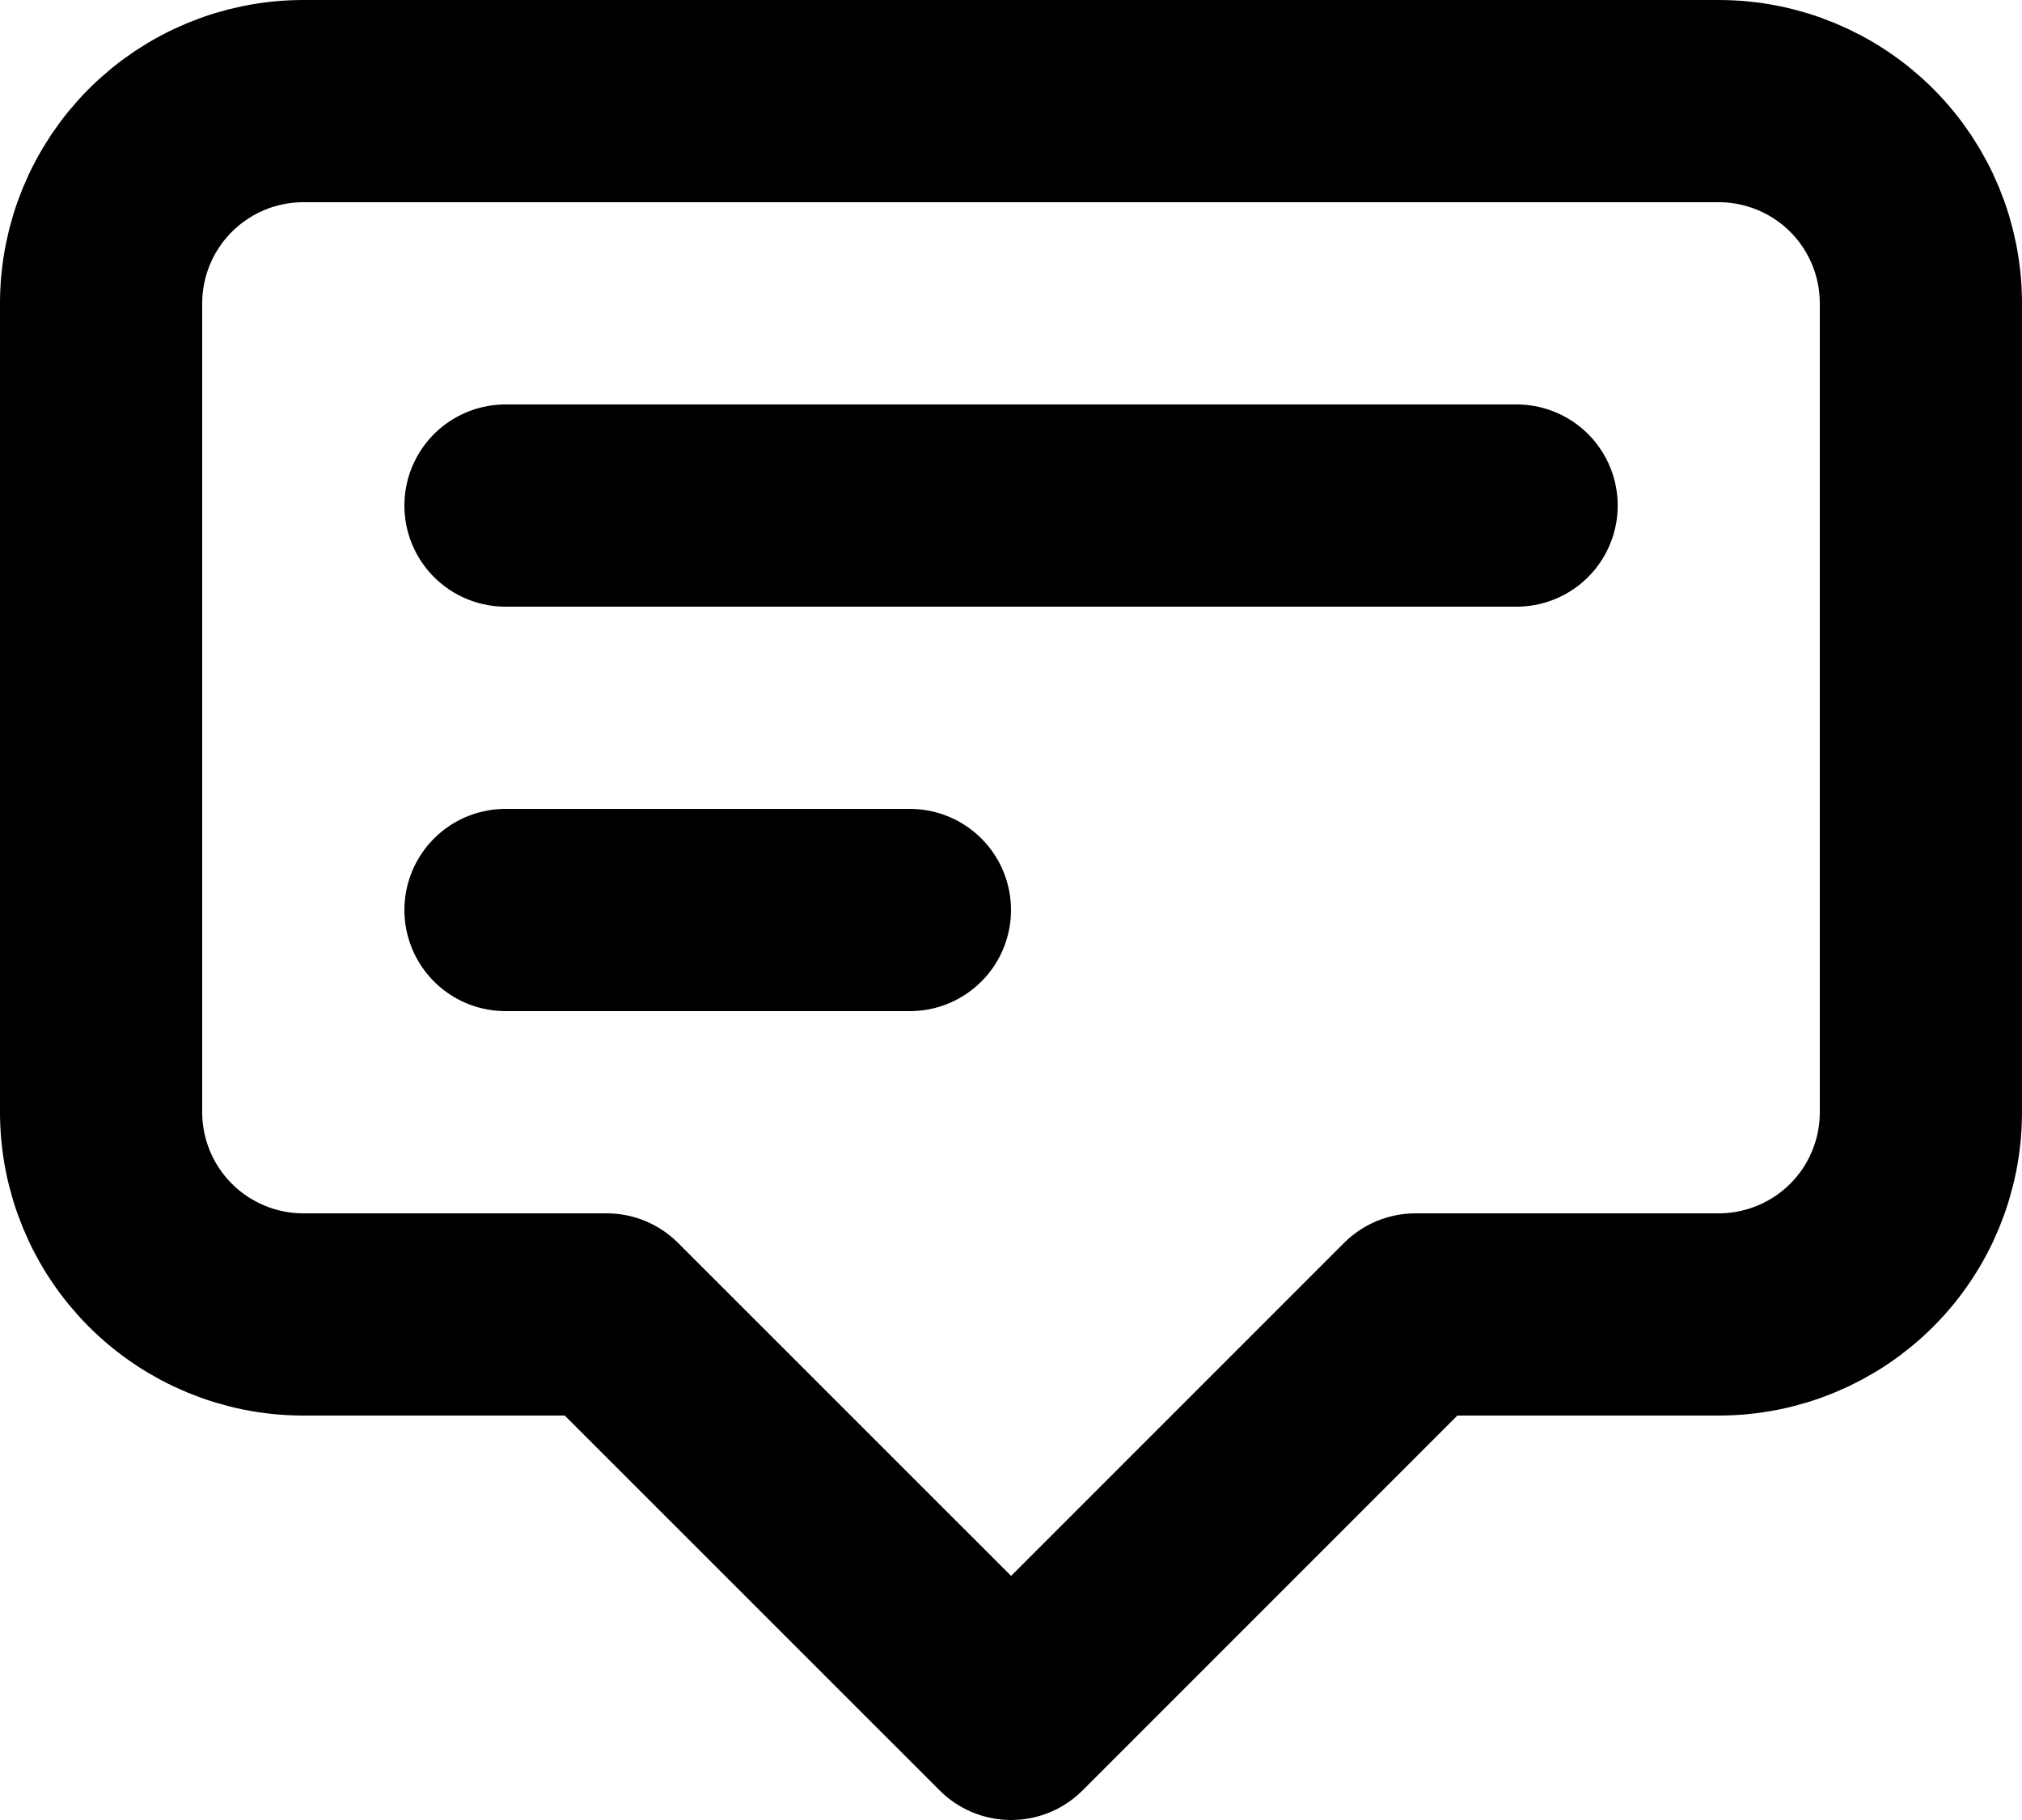 <svg width="20" height="18" viewBox="0 0 20 18" fill="none" xmlns="http://www.w3.org/2000/svg">
<path d="M5 5H15.001H5ZM5 9H9H5ZM10.001 17L6 13H3C2.47 13 1.961 12.789 1.586 12.414C1.211 12.039 1 11.53 1 11V3C1 2.47 1.211 1.961 1.586 1.586C1.961 1.211 2.47 1 3 1H17C17.531 1 18.04 1.211 18.415 1.586C18.79 1.961 19 2.47 19 3V11C19 11.53 18.79 12.039 18.415 12.414C18.04 12.789 17.531 13 17 13H14.001L10.001 17Z" stroke="black" stroke-width="2" stroke-linecap="round" stroke-linejoin="round"/>
</svg>
